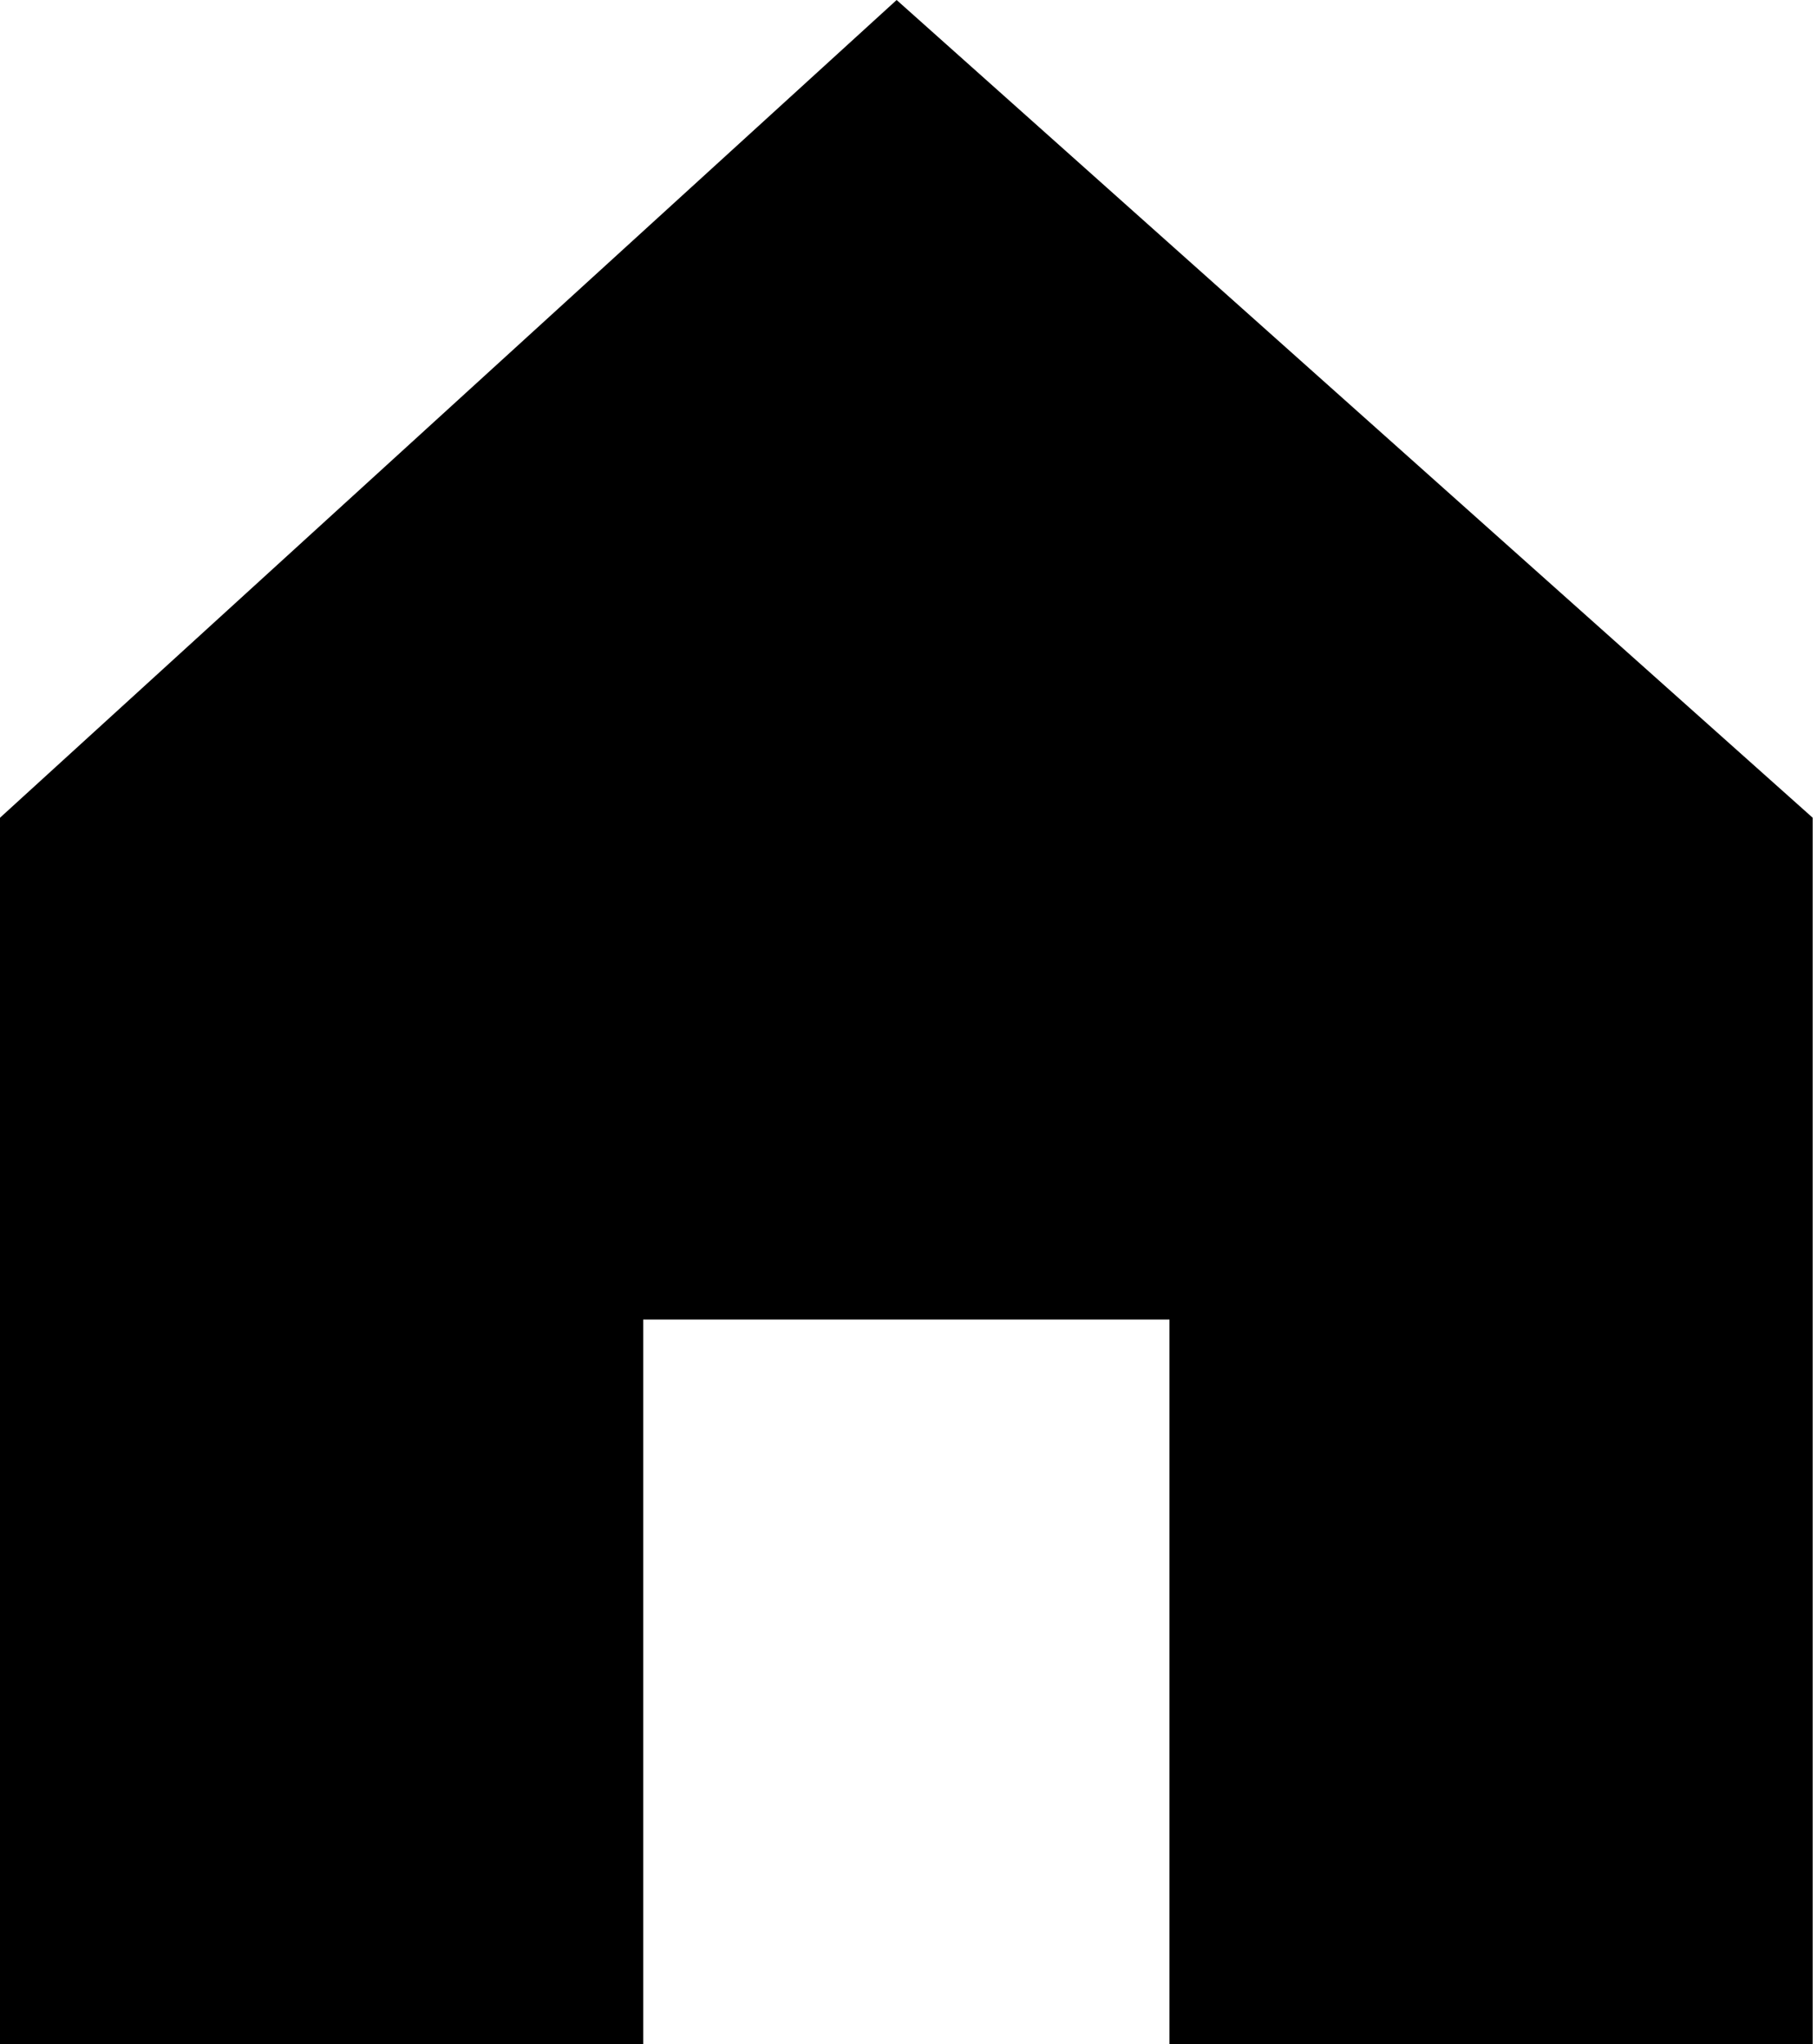 <svg width="32" height="36" viewBox="0 0 32 36" fill="none" xmlns="http://www.w3.org/2000/svg">
<path d="M11.328 36H0V14.4L15.791 0L31.924 14.4V36H20.596V23.236H11.328V36Z" fill="currentColor"/>
</svg>
